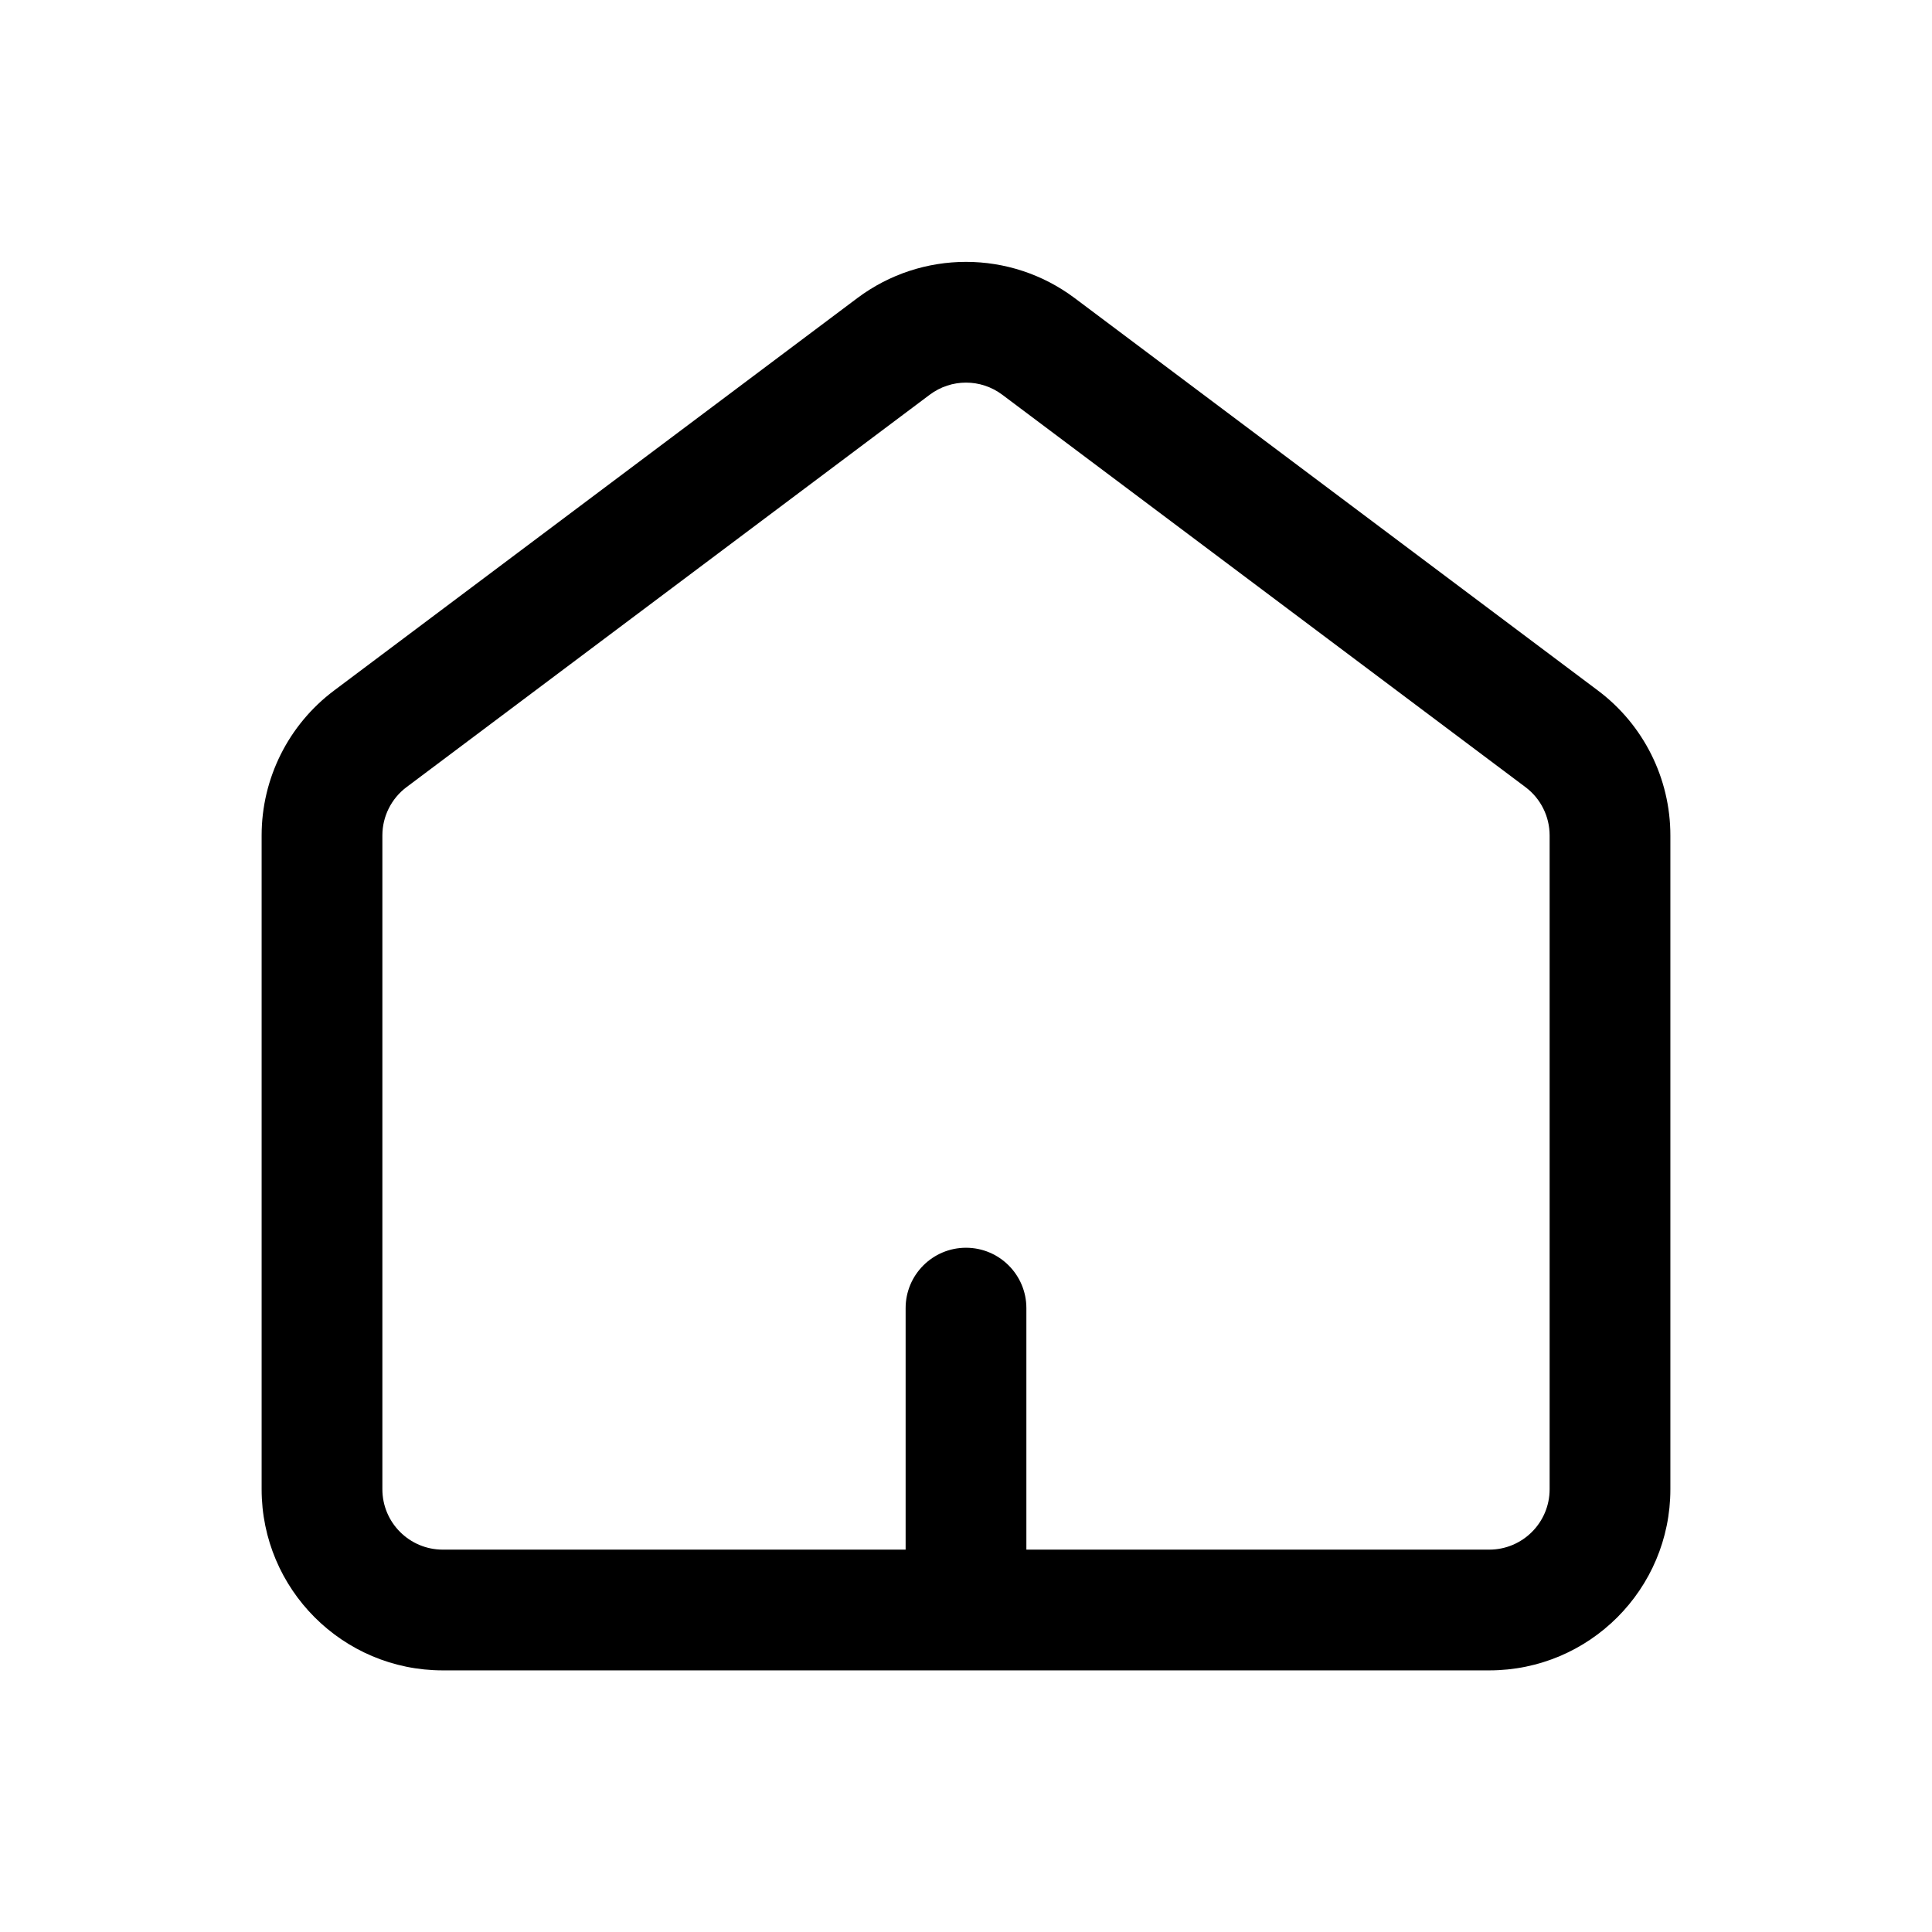 <svg width="80" height="80" viewBox="0 0 24 24" fill="none" xmlns="http://www.w3.org/2000/svg" transform="rotate(0 0 0)">
<path fill-rule="evenodd" clip-rule="evenodd" d="M11.993 20.75H5.5C4.257 20.75 3.25 19.742 3.25 18.5V10.378C3.25 9.67 3.583 9.003 4.15 8.578L10.65 3.703C11.45 3.103 12.55 3.103 13.35 3.703L19.85 8.578C20.417 9.003 20.75 9.67 20.75 10.378V18.5C20.75 19.742 19.743 20.75 18.5 20.75H12.007C12.005 20.75 12.002 20.75 12 20.75C11.998 20.75 11.995 20.75 11.993 20.75ZM11.55 4.903C11.817 4.703 12.183 4.703 12.45 4.903L18.95 9.778C19.139 9.92 19.25 10.142 19.25 10.378V18.5C19.25 18.914 18.914 19.25 18.5 19.25H12.75V16.25C12.75 15.836 12.414 15.5 12 15.5C11.586 15.5 11.25 15.836 11.25 16.25V19.25H5.5C5.086 19.25 4.75 18.914 4.75 18.5V10.378C4.75 10.142 4.861 9.92 5.05 9.778L11.55 4.903Z" fill="#000000"/>
</svg>
